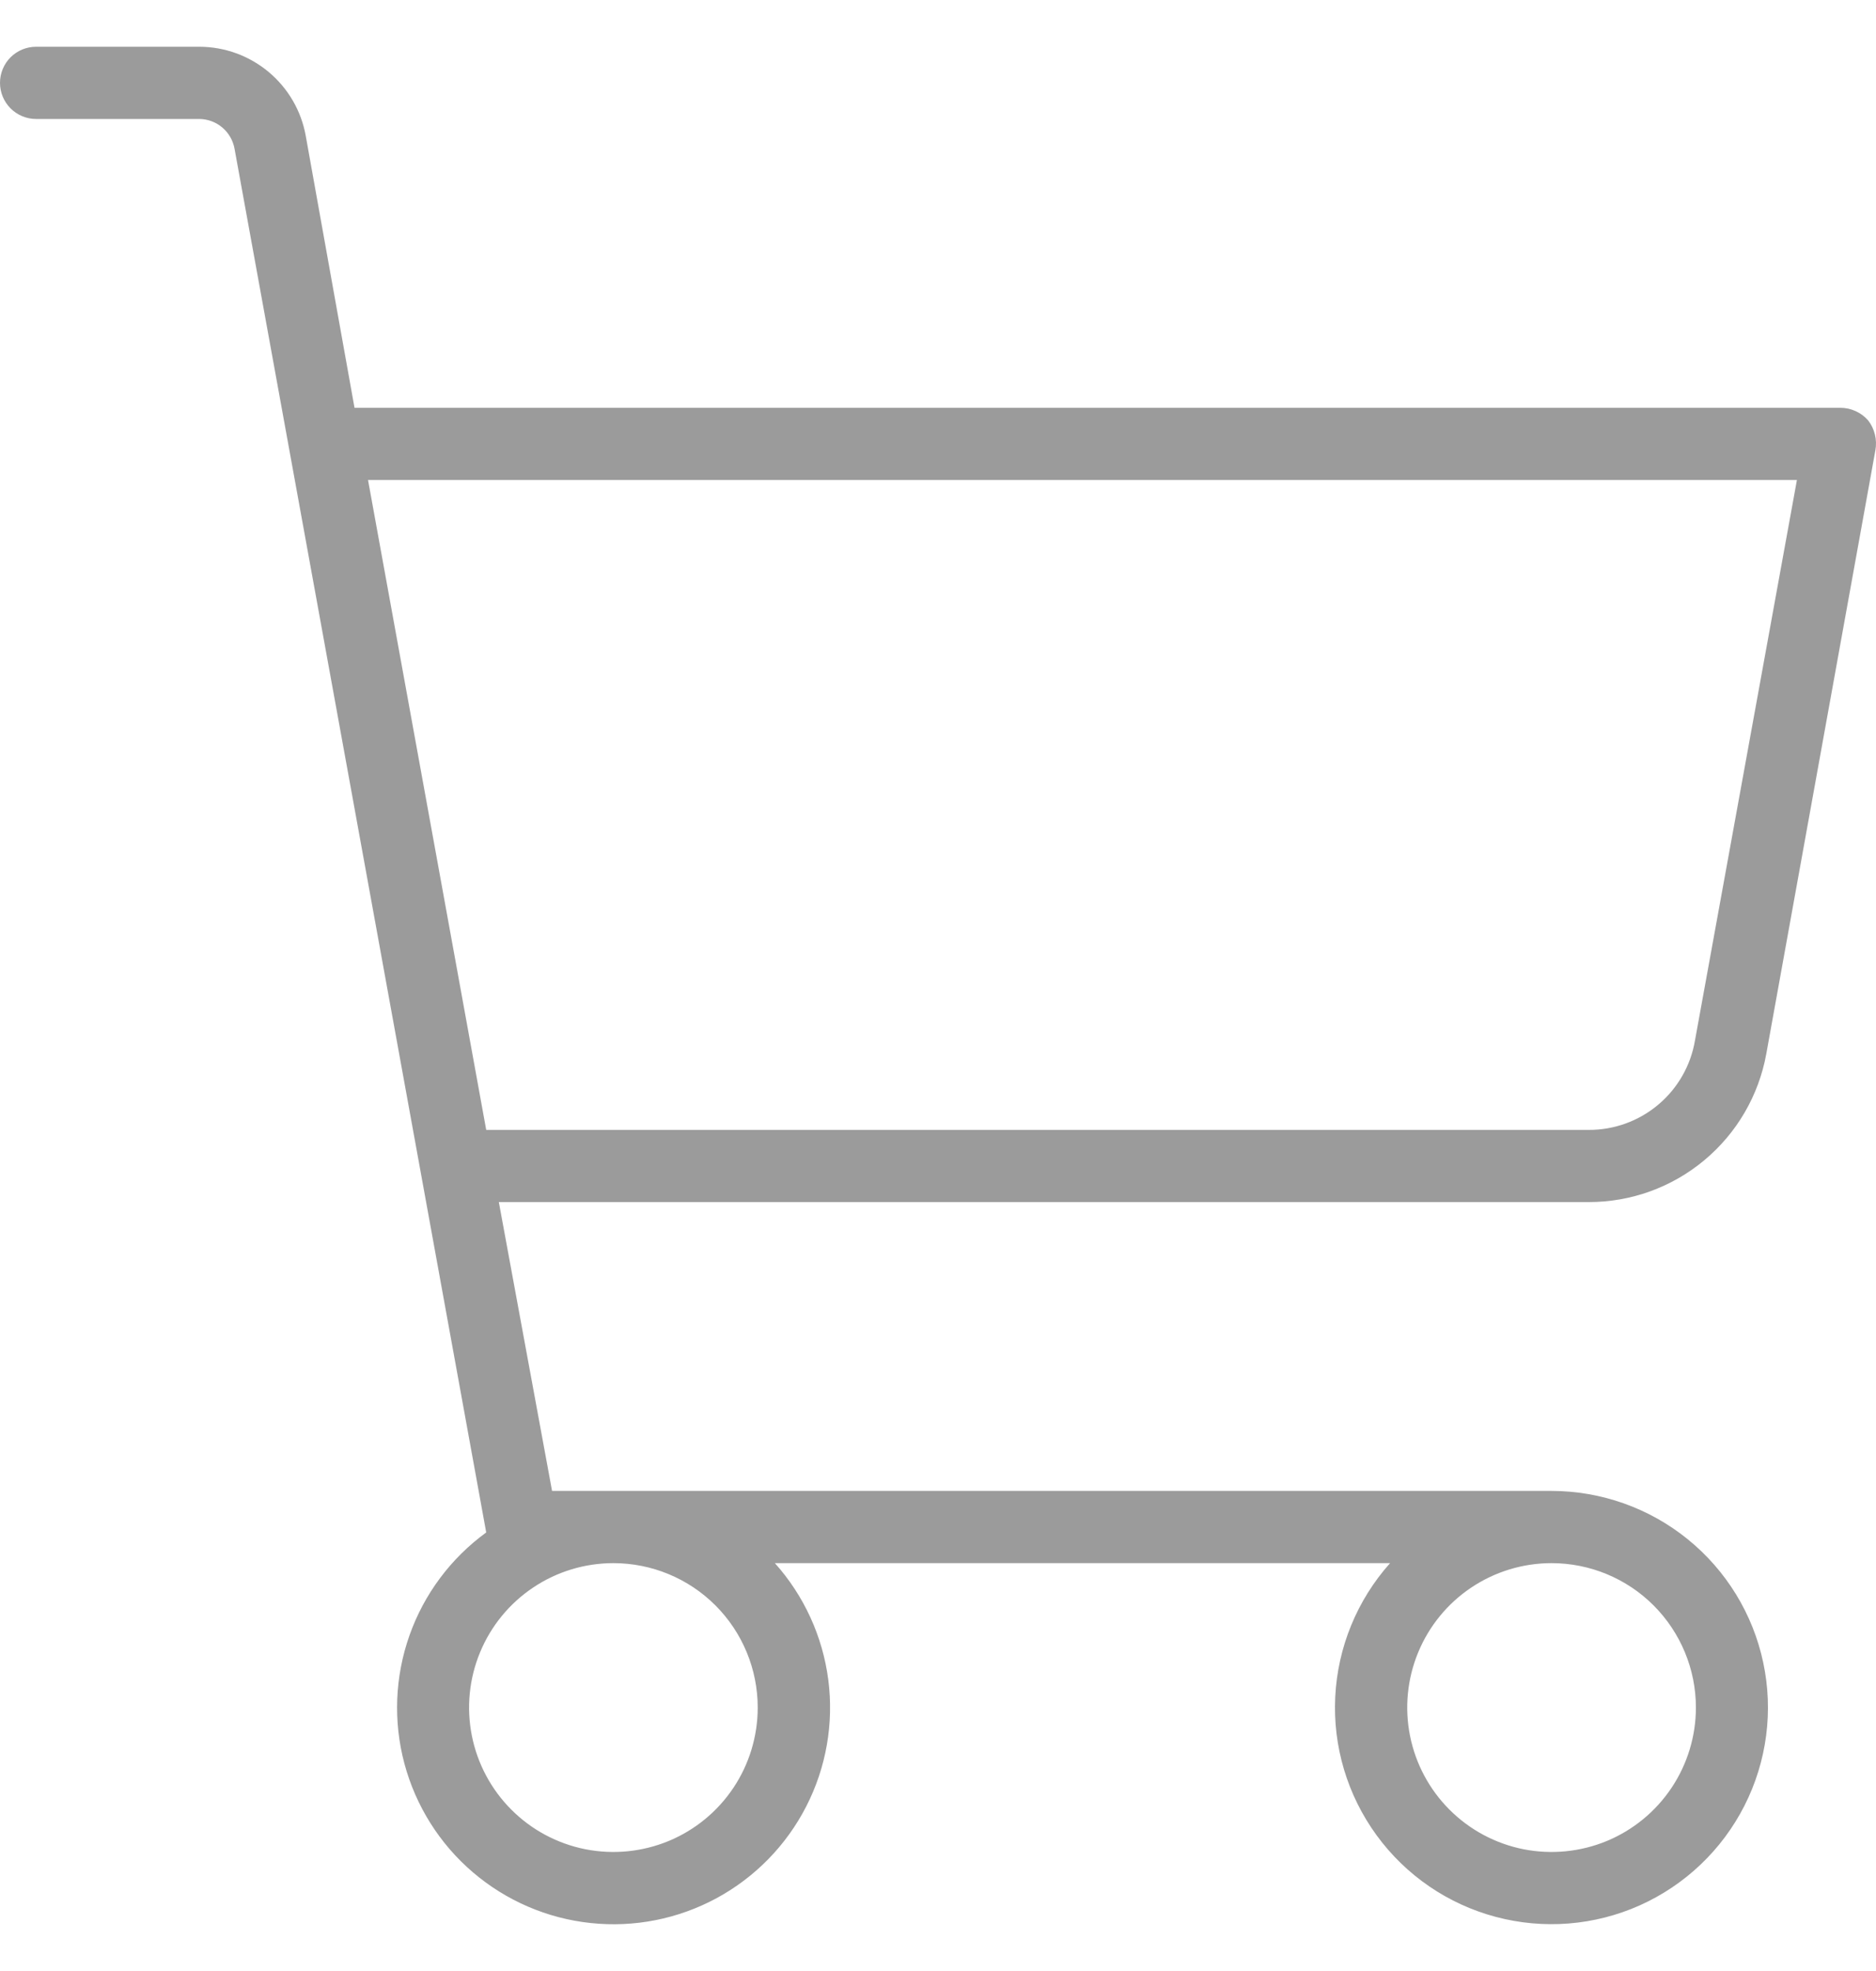 <svg width="40" height="42" viewBox="0 0 40 42" fill="none" xmlns="http://www.w3.org/2000/svg">
<path d="M37.66 22.461L39.987 9.594C40.007 9.483 40.004 9.369 39.977 9.26C39.951 9.151 39.902 9.048 39.833 8.959C39.759 8.874 39.667 8.806 39.564 8.76C39.462 8.713 39.35 8.689 39.237 8.69H7.559L6.52 2.9C6.426 2.367 6.146 1.884 5.731 1.536C5.316 1.188 4.792 0.997 4.251 0.996H0.769C0.565 0.996 0.37 1.077 0.225 1.221C0.081 1.366 0 1.561 0 1.765C0 1.969 0.081 2.165 0.225 2.309C0.37 2.454 0.565 2.535 0.769 2.535H4.251C4.43 2.537 4.603 2.601 4.74 2.717C4.877 2.833 4.969 2.993 5.001 3.17L10.367 32.655C9.613 33.204 9.042 33.968 8.731 34.848C8.42 35.727 8.382 36.68 8.623 37.581C8.865 38.483 9.373 39.29 10.082 39.896C10.791 40.502 11.667 40.88 12.595 40.978C13.523 41.077 14.458 40.892 15.279 40.448C16.099 40.004 16.766 39.322 17.191 38.492C17.617 37.661 17.78 36.722 17.661 35.797C17.541 34.871 17.144 34.004 16.522 33.309H29.639C28.935 34.097 28.522 35.102 28.47 36.158C28.417 37.213 28.729 38.255 29.352 39.108C29.975 39.962 30.872 40.576 31.894 40.847C32.915 41.119 33.999 41.032 34.964 40.601C35.928 40.169 36.716 39.42 37.195 38.478C37.674 37.536 37.815 36.458 37.595 35.425C37.375 34.391 36.806 33.464 35.985 32.799C35.164 32.134 34.139 31.771 33.082 31.77H11.771L10.636 25.615H33.871C34.772 25.617 35.645 25.302 36.337 24.725C37.03 24.149 37.498 23.347 37.66 22.461ZM16.156 36.386C16.156 36.995 15.976 37.59 15.638 38.096C15.3 38.602 14.819 38.997 14.257 39.23C13.694 39.462 13.076 39.523 12.479 39.405C11.882 39.286 11.333 38.993 10.903 38.562C10.473 38.132 10.18 37.584 10.061 36.987C9.942 36.39 10.003 35.771 10.236 35.209C10.469 34.646 10.863 34.166 11.369 33.828C11.875 33.489 12.47 33.309 13.079 33.309C13.895 33.309 14.678 33.633 15.255 34.21C15.832 34.788 16.156 35.57 16.156 36.386ZM36.16 36.386C36.16 36.995 35.979 37.59 35.641 38.096C35.303 38.602 34.822 38.997 34.26 39.23C33.698 39.462 33.079 39.523 32.482 39.405C31.885 39.286 31.337 38.993 30.906 38.562C30.476 38.132 30.183 37.584 30.064 36.987C29.945 36.39 30.006 35.771 30.239 35.209C30.472 34.646 30.866 34.166 31.372 33.828C31.879 33.489 32.474 33.309 33.082 33.309C33.898 33.309 34.681 33.633 35.258 34.21C35.835 34.788 36.16 35.57 36.16 36.386ZM7.847 10.228H38.314L36.14 22.173C36.049 22.707 35.771 23.193 35.355 23.541C34.94 23.89 34.413 24.08 33.871 24.077H10.367L7.847 10.228Z" fill="#9B9B9B"/>
</svg>
